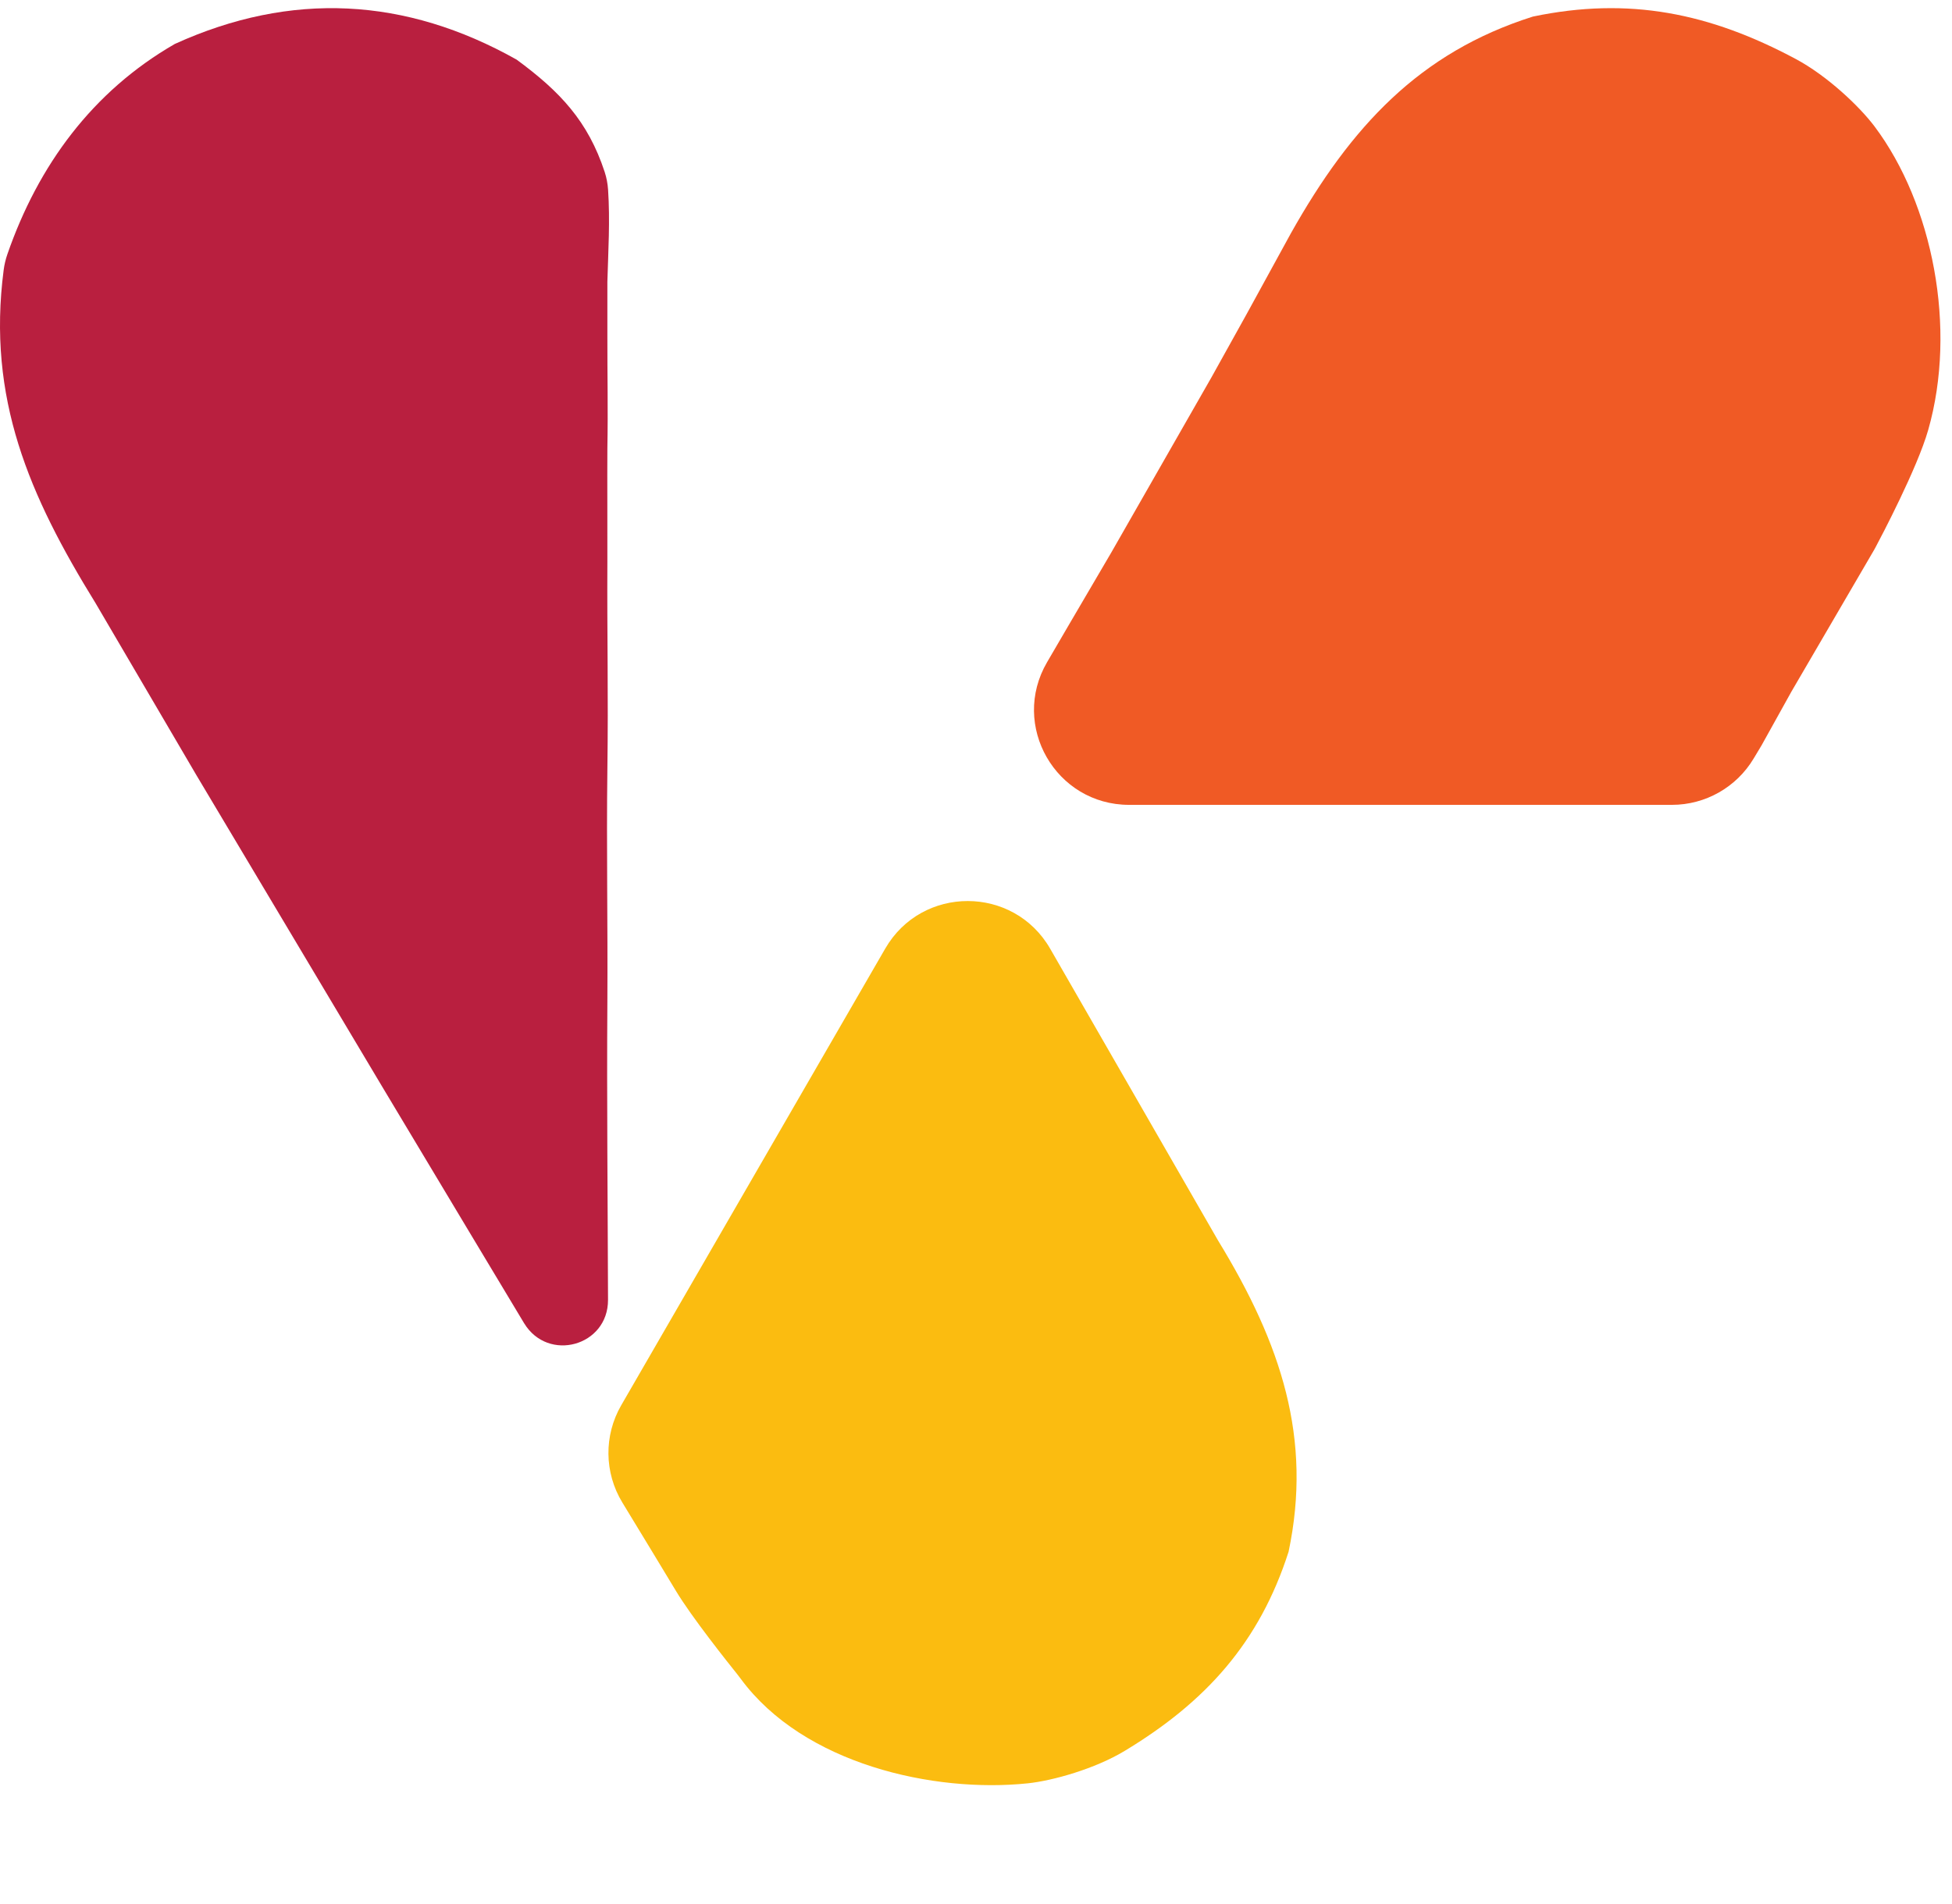 <svg width="164" height="160" viewBox="0 0 164 160" fill="none" xmlns="http://www.w3.org/2000/svg">
<path d="M157.5 10.634C156.218 8.925 153.5 6.36 150.873 4.957C143.644 1.094 136.857 -0.296 128.784 1.394C119.262 4.411 113.5 10.634 108.46 19.597L104.759 26.354L101.797 31.683L93.412 46.349C93.397 46.376 93.383 46.4 93.368 46.426C93.126 46.837 90.97 50.513 89.863 52.406L88.14 55.358L88.139 55.359L87.972 55.646C84.865 60.966 88.704 67.634 94.864 67.634H104H115.5H126H131H140.47C143.281 67.634 145.885 66.159 147.33 63.75L148 62.634L150.5 58.134L154 52.134L157.431 46.252C157.477 46.173 157.519 46.098 157.562 46.018C158.036 45.129 161.079 39.358 162 36.134C164.444 27.579 162.375 17.134 157.5 10.634Z" fill="#F05A25"/>
<path d="M86.358 149.857C88.458 149.636 91.995 148.639 94.483 147.138C101.329 143.006 105.818 138.01 108.263 130.394C110.261 120.9 107.662 112.957 102.34 104.248L88.235 79.727C85.162 74.386 77.458 74.378 74.374 79.713L52.192 118.091C50.728 120.624 50.763 123.754 52.283 126.254C53.939 128.978 55.964 132.311 56.788 133.686C58.108 135.886 61.215 139.786 61.941 140.69C62.045 140.818 62.143 140.948 62.24 141.081C67.519 148.246 78.441 150.687 86.358 149.857Z" fill="#FBBC10"/>
<path d="M43.402 5.009C47.06 7.696 49.406 10.19 50.804 14.455C50.962 14.938 51.055 15.44 51.089 15.947C51.261 18.545 51.104 21.06 51.029 23.686C51.03 24.76 51.028 27.079 51.029 28.186C51.023 31.715 51.092 34.157 51.029 37.685C51.014 40.14 51.037 44.731 51.029 47.185C50.998 53.631 51.117 58.241 51.029 64.686C50.947 71.268 51.069 77.603 51.029 84.186C50.973 92.586 51.062 100.897 51.084 109.234C51.094 113.117 46.054 114.512 44.035 111.195C44.031 111.189 44.031 111.189 44.027 111.183C43.904 110.978 36.098 97.985 32.152 91.384C27.053 82.846 16.847 65.719 16.536 65.198C16.526 65.181 16.524 65.177 16.514 65.161L8.029 50.685C2.453 41.649 -1.098 33.473 0.308 22.688C0.367 22.237 0.472 21.791 0.621 21.362C3.211 13.893 7.77 7.678 14.688 3.693C24.463 -0.754 34.079 -0.232 43.402 5.009Z" fill="#B91F3F"/>
</svg>
